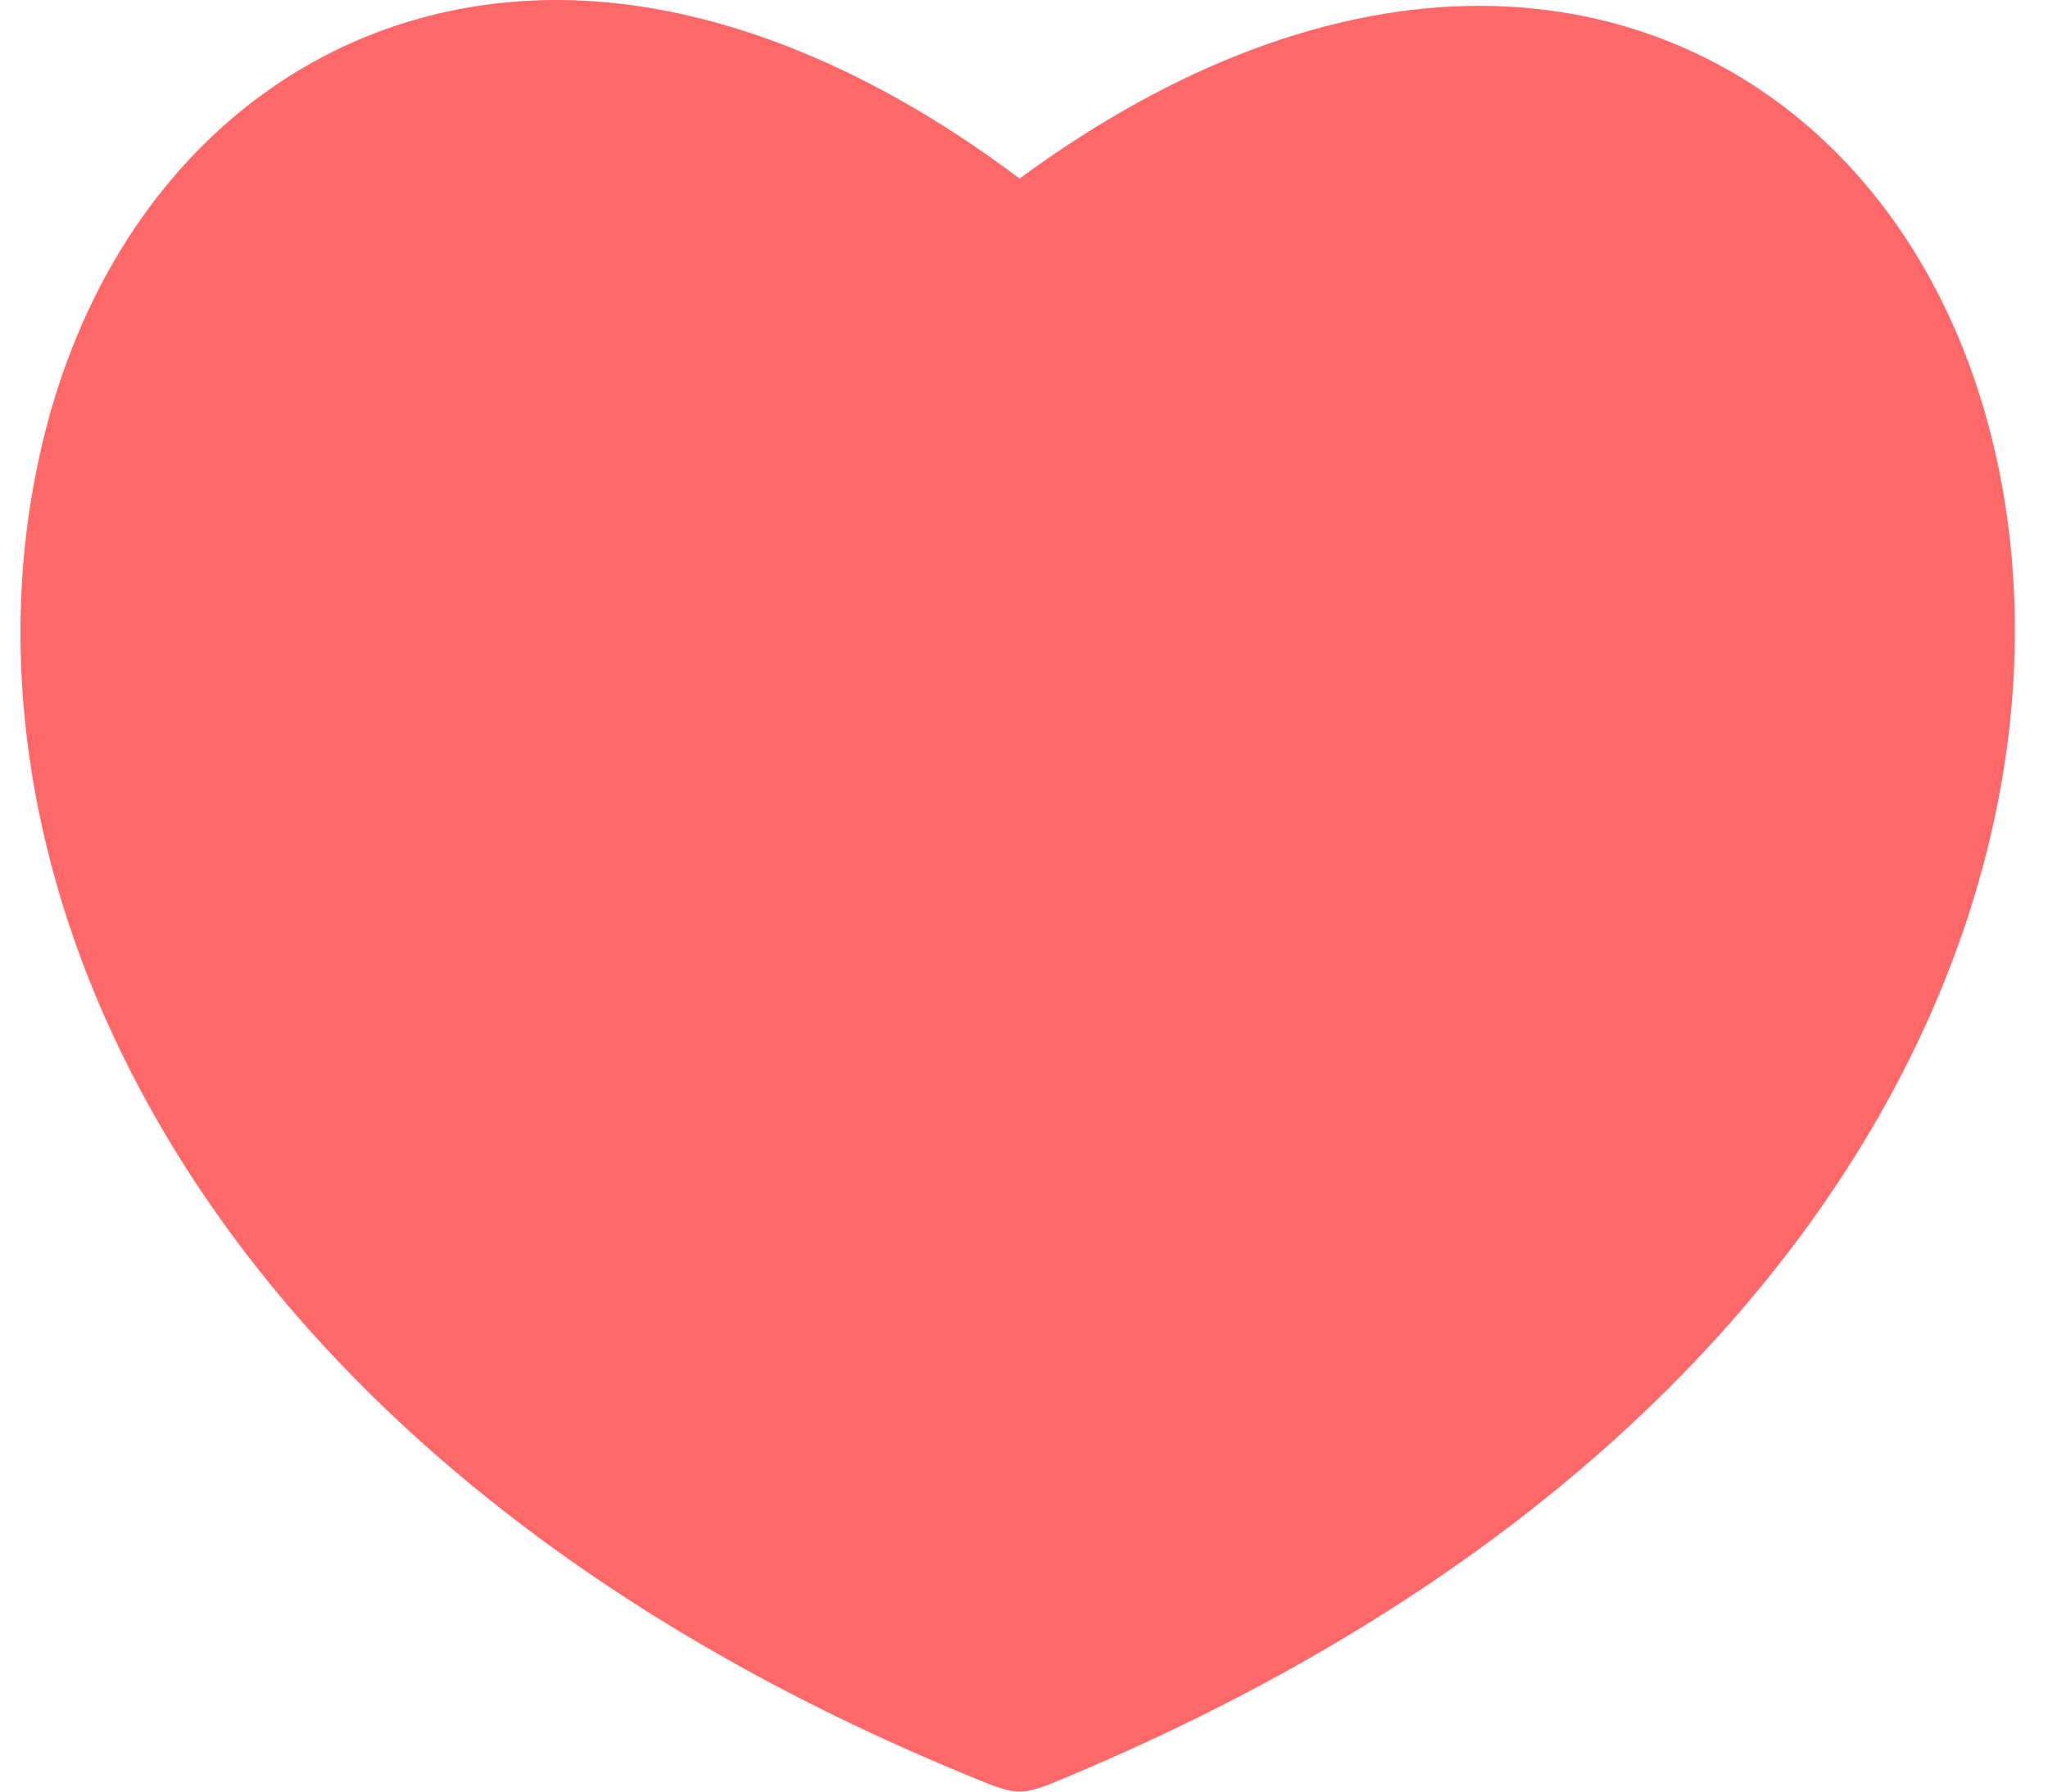 <svg width="40" height="35" viewBox="0 0 56 50" fill="none" xmlns="http://www.w3.org/2000/svg">
<path fill-rule="evenodd" clip-rule="evenodd" d="M27.876 50C27.631 50 27.386 49.918 27.141 49.837C5.409 41.176 -1.944 25.245 0.425 13.235C1.977 5.229 7.696 0 14.967 0C19.052 0 23.546 1.716 27.876 4.984C32.206 1.797 36.618 0.163 40.703 0.163C47.974 0.163 53.693 5.31 55.245 13.317C57.533 25.163 50.261 41.013 28.611 49.837C28.366 49.918 28.121 50 27.876 50Z" fill="#FF6868"/>
</svg>
